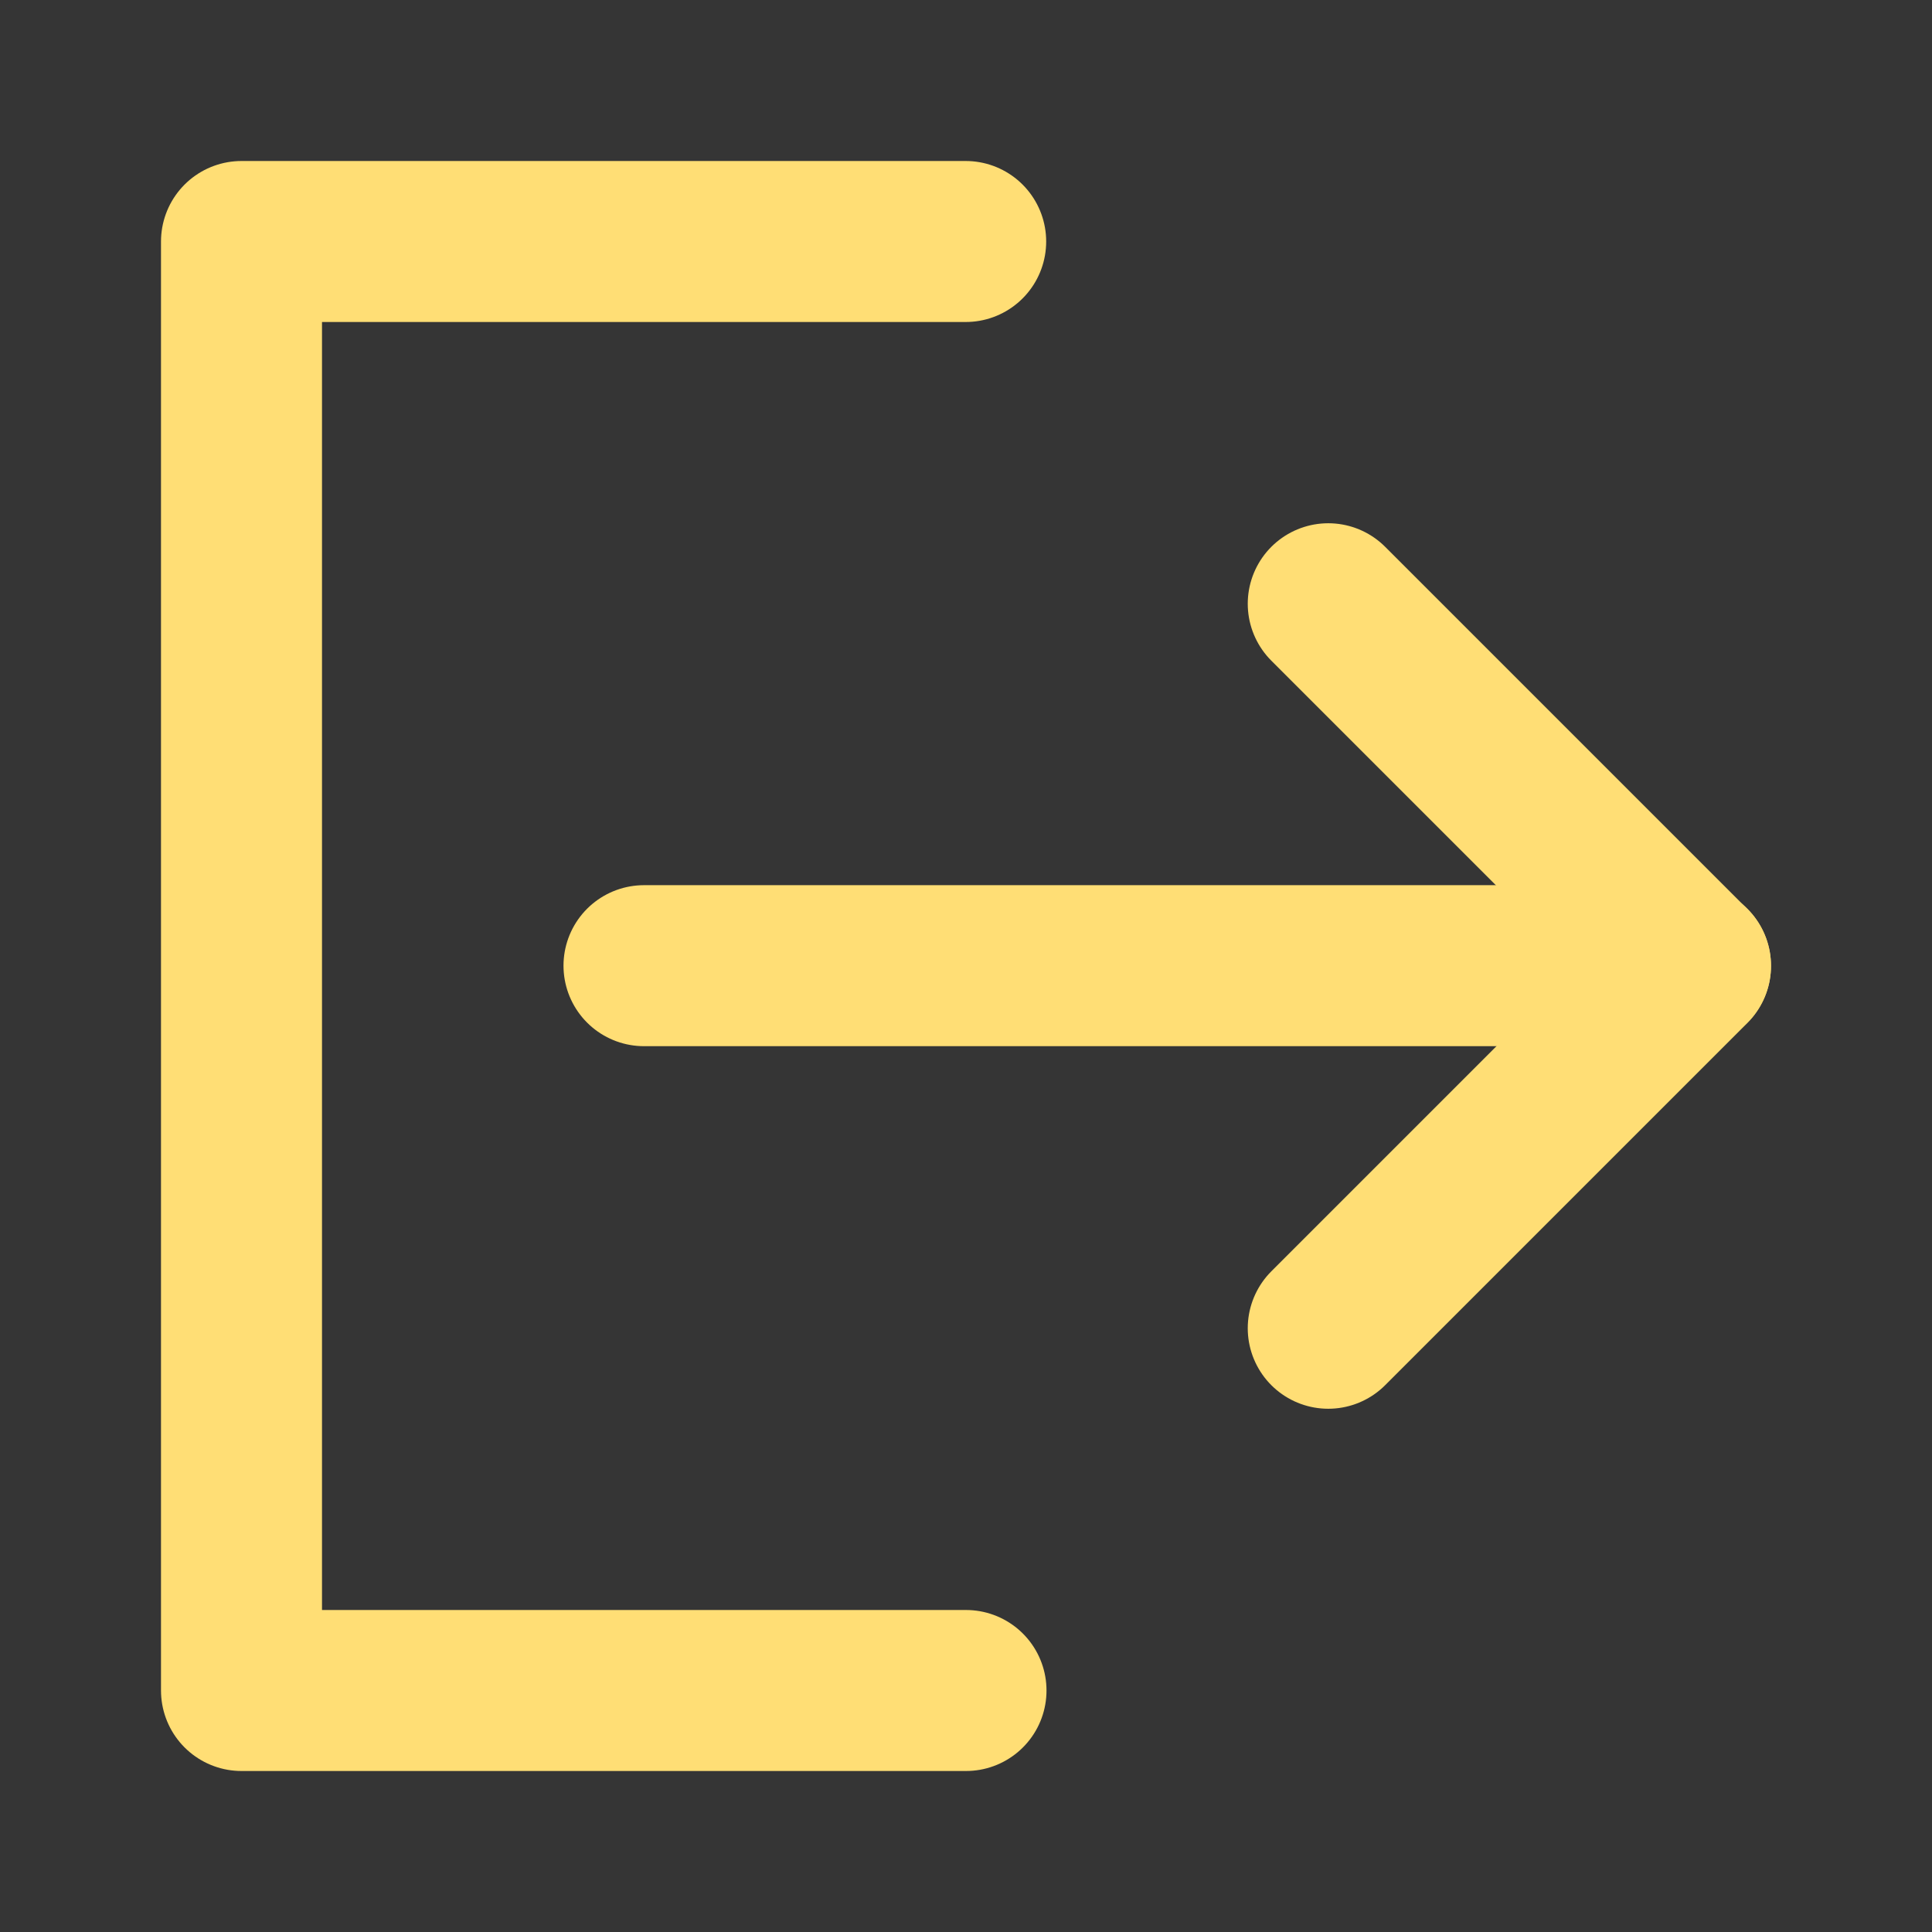 <!DOCTYPE svg PUBLIC "-//W3C//DTD SVG 1.1//EN" "http://www.w3.org/Graphics/SVG/1.1/DTD/svg11.dtd">

<!-- Uploaded to: SVG Repo, www.svgrepo.com, Transformed by: SVG Repo Mixer Tools -->
<svg width="800px" height="800px" viewBox="0 0 48 48" fill="none" xmlns="http://www.w3.org/2000/svg">

<rect x="0" y="0" width="48" height="48" fill="#333333" stroke="none"/>

<g id="SVGRepo_bgCarrier" stroke-width="0"/>

<g id="SVGRepo_tracerCarrier" stroke-linecap="round" stroke-linejoin="round"/>

<g id="SVGRepo_iconCarrier"> <rect width="48" height="48" fill="white" fill-opacity="0.01"/> <path d="M23.992 6L6 6L6 42H24" stroke="#ffde75" stroke-width="4" stroke-linecap="round" stroke-linejoin="round"/> <path d="M33 33L42 24L33 15" stroke="#ffde75" stroke-width="4" stroke-linecap="round" stroke-linejoin="round"/> <path d="M16 23.992H42" stroke="#ffde75" stroke-width="4" stroke-linecap="round" stroke-linejoin="round"/> </g>

</svg>